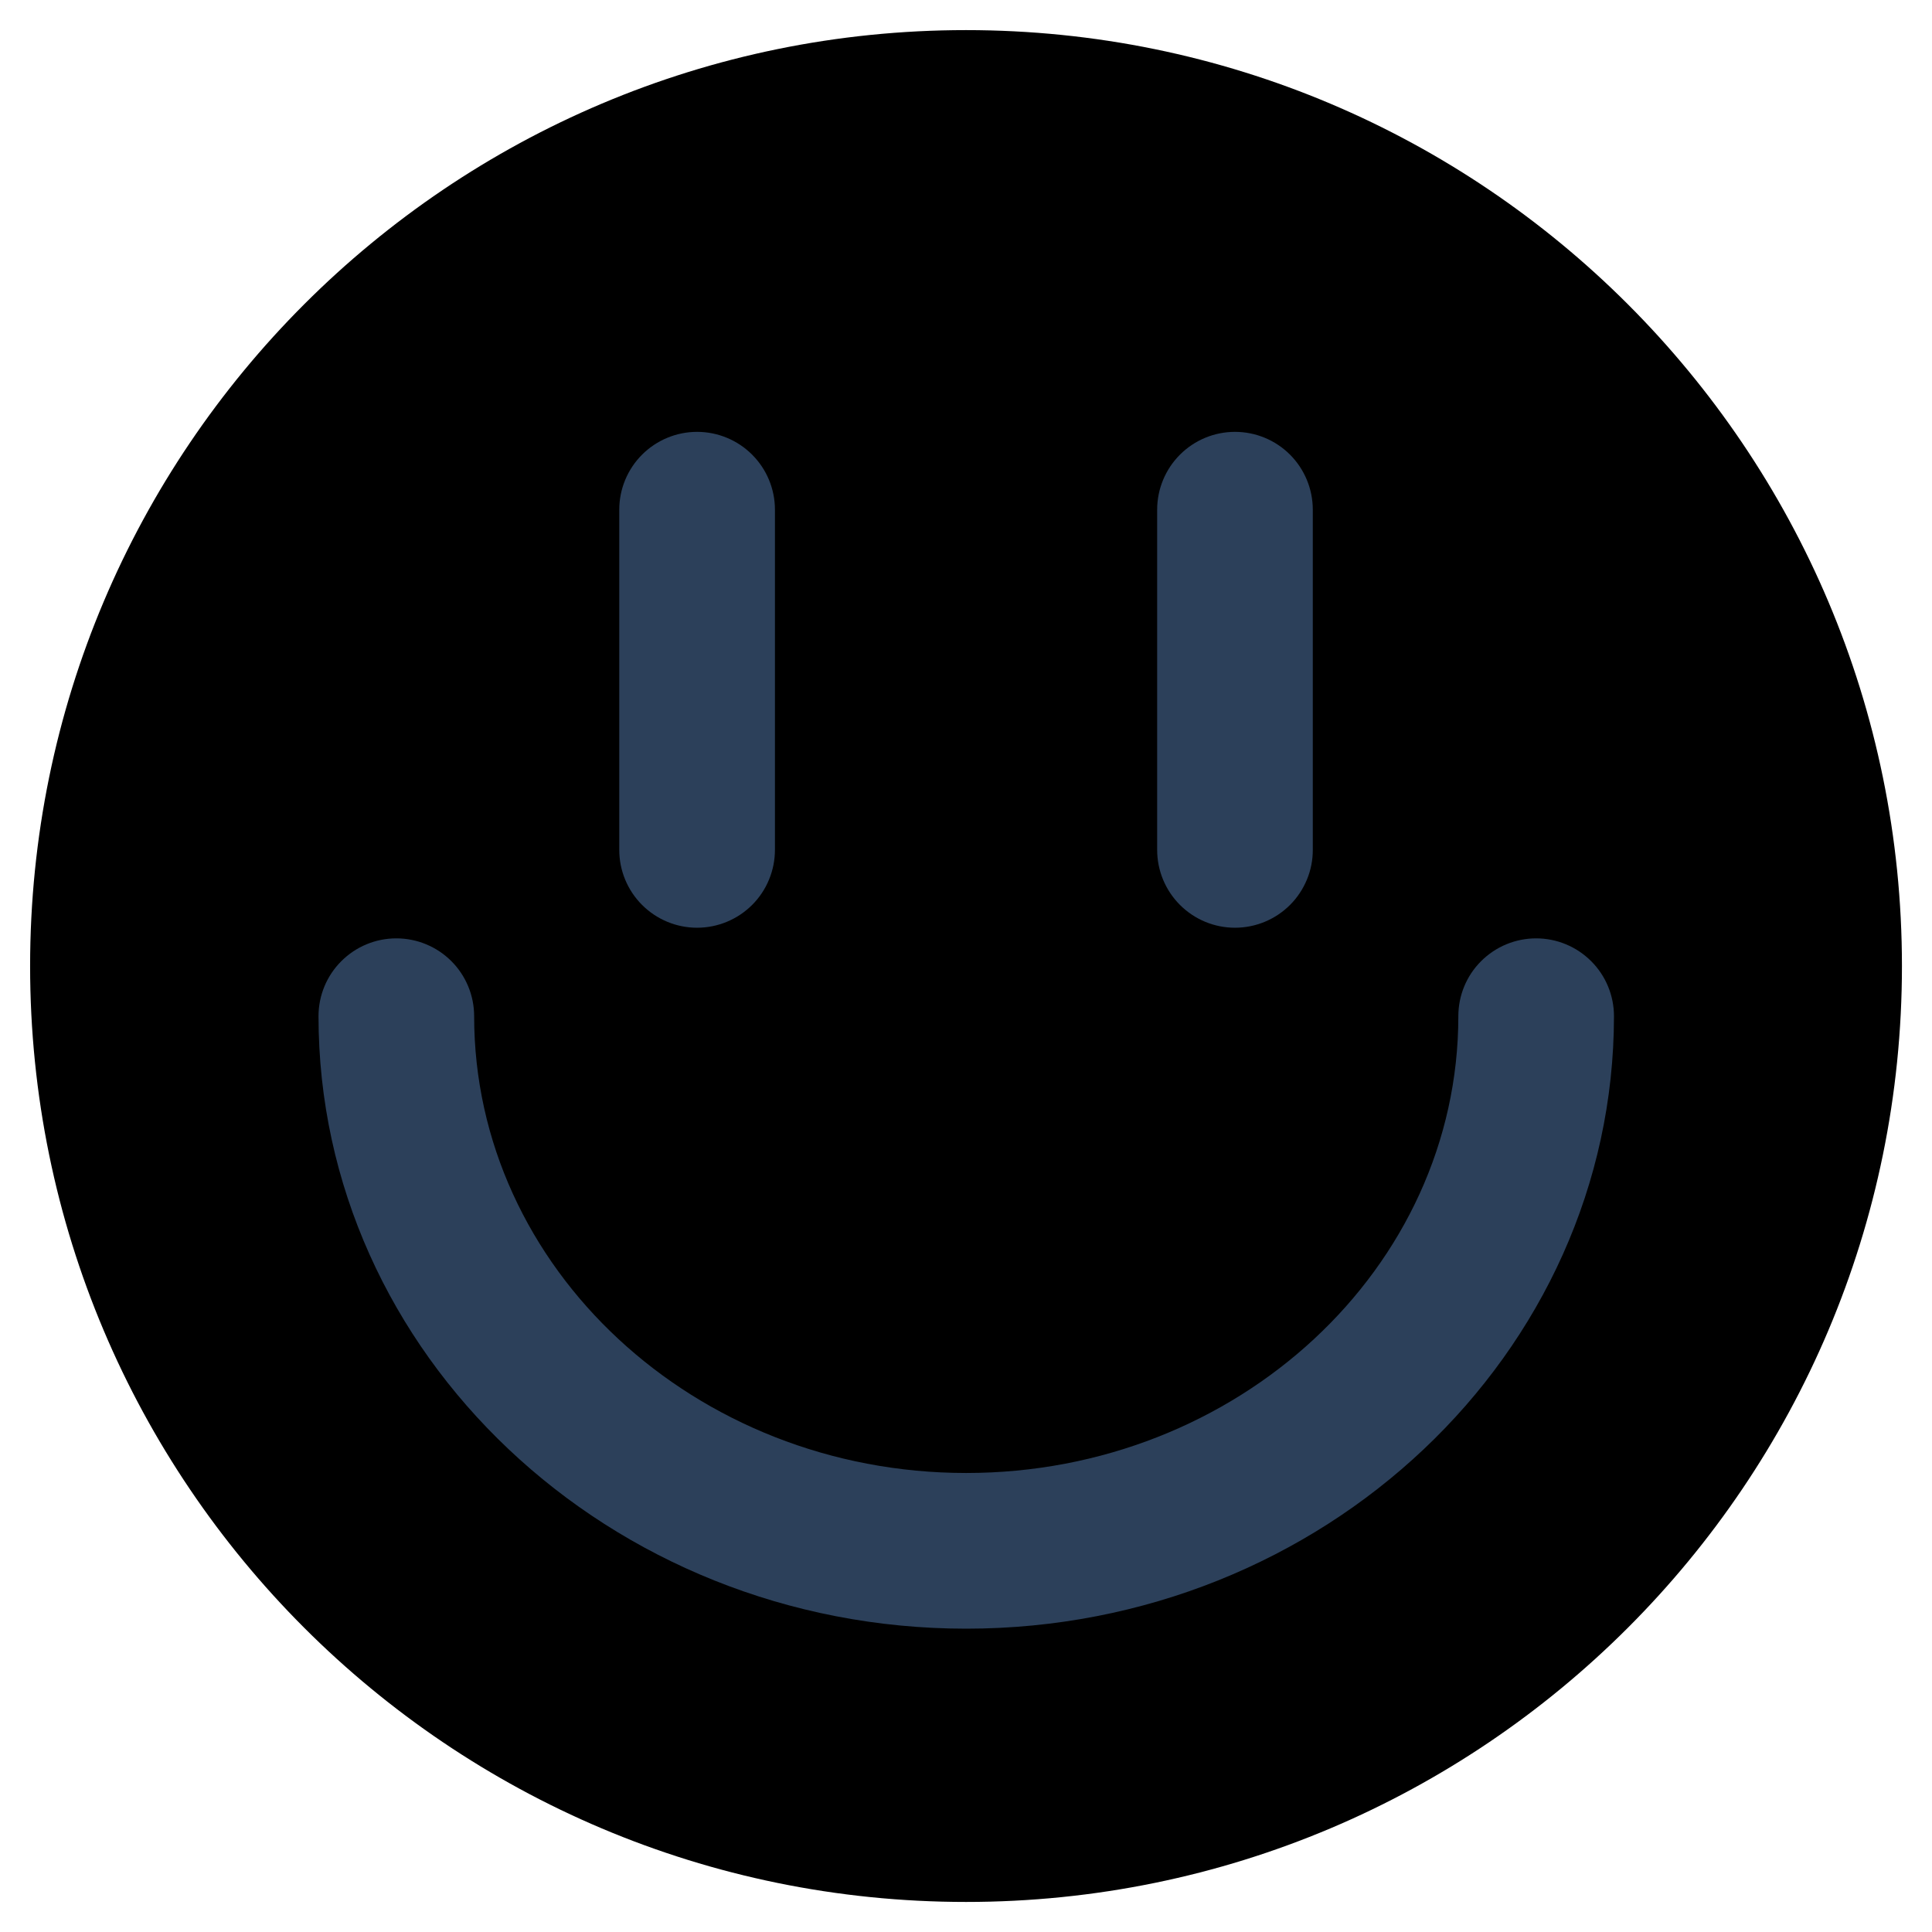 <svg width="36" height="36" viewBox="0 0 36 36" fill="none" xmlns="http://www.w3.org/2000/svg">
<path d="M18.001 35.44C27.632 35.44 35.44 27.632 35.44 18.001C35.44 8.369 27.632 0.561 18.001 0.561C8.369 0.561 0.561 8.369 0.561 18.001C0.561 27.632 8.369 35.44 18.001 35.44Z" fill="currentColor"/>
<path d="M18.004 30.348C11.35 30.348 5.935 25.228 5.935 18.935C5.935 18.55 6.088 18.181 6.36 17.91C6.632 17.638 7 17.485 7.385 17.485C7.77 17.485 8.139 17.638 8.411 17.91C8.682 18.181 8.835 18.55 8.835 18.935C8.835 23.629 12.949 27.447 18.004 27.447C23.06 27.447 27.174 23.629 27.174 18.935C27.174 18.55 27.326 18.181 27.598 17.91C27.87 17.638 28.239 17.485 28.624 17.485C29.008 17.485 29.377 17.638 29.649 17.91C29.921 18.181 30.074 18.55 30.074 18.935C30.07 25.228 24.657 30.348 18.004 30.348Z" fill="#2C405A"/>
<path d="M23.012 17.287C22.627 17.287 22.259 17.134 21.987 16.862C21.715 16.59 21.562 16.221 21.562 15.837V9.497C21.562 9.113 21.715 8.744 21.987 8.472C22.259 8.2 22.627 8.047 23.012 8.047C23.397 8.047 23.766 8.2 24.038 8.472C24.309 8.744 24.462 9.113 24.462 9.497V15.833C24.463 16.024 24.426 16.213 24.353 16.389C24.28 16.565 24.174 16.726 24.039 16.861C23.904 16.996 23.744 17.103 23.568 17.176C23.392 17.249 23.203 17.287 23.012 17.287Z" fill="#2C405A"/>
<path d="M12.989 17.287C12.605 17.287 12.236 17.134 11.964 16.862C11.692 16.59 11.539 16.221 11.539 15.837V9.497C11.539 9.113 11.692 8.744 11.964 8.472C12.236 8.2 12.605 8.047 12.989 8.047C13.374 8.047 13.743 8.2 14.015 8.472C14.287 8.744 14.44 9.113 14.44 9.497V15.833C14.44 16.024 14.403 16.213 14.33 16.389C14.258 16.565 14.151 16.726 14.016 16.861C13.881 16.996 13.721 17.103 13.545 17.176C13.369 17.249 13.18 17.287 12.989 17.287Z" fill="#2C405A"/>
</svg>

